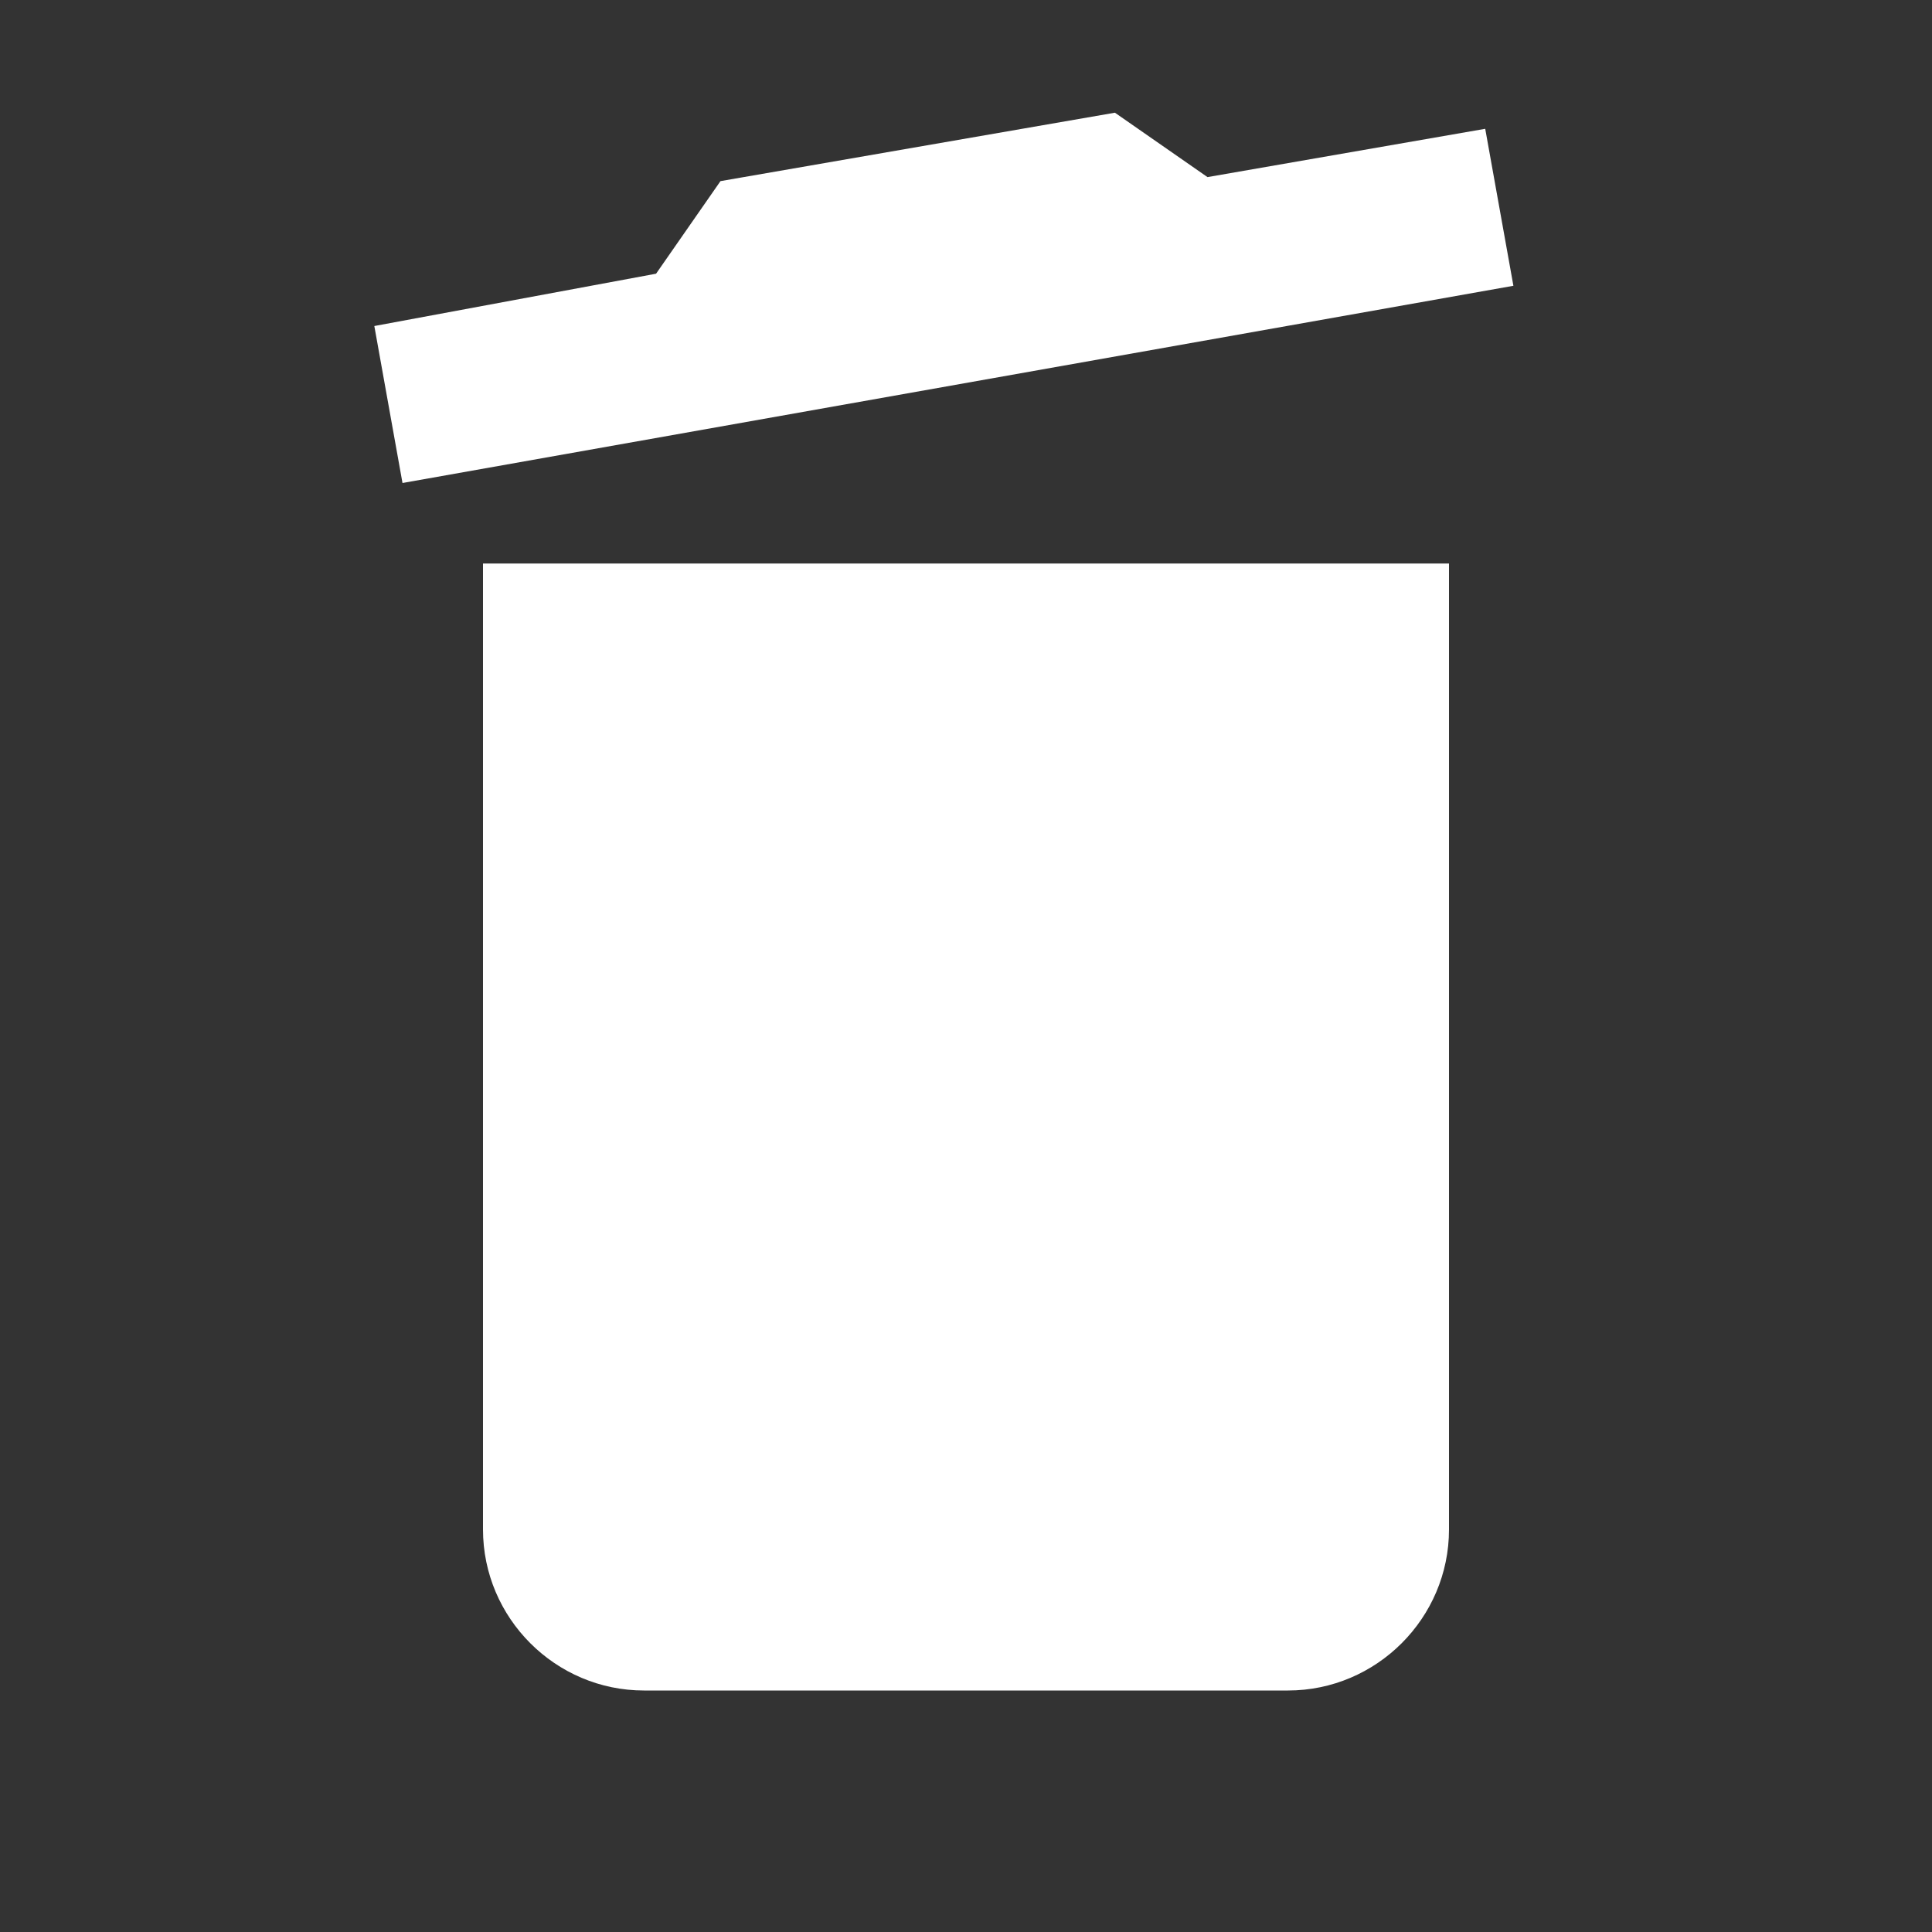 <?xml version="1.0" encoding="utf-8"?>
<!-- Generator: Adobe Illustrator 19.2.1, SVG Export Plug-In . SVG Version: 6.00 Build 0)  -->
<svg version="1.1" id="Layer_1" xmlns="http://www.w3.org/2000/svg" xmlns:xlink="http://www.w3.org/1999/xlink" x="0px" y="0px"
	 viewBox="0 0 48 48" style="enable-background:new 0 0 48 48;" xml:space="preserve">
<rect x="0" y="0" width="48" height="48" fill="#333333" stroke="none"/>
<style type="text/css">
	.st0{fill:#FFFFFF;}
	.st1{fill:none;}
</style>
<path class="st0" d="M12,38c0,2.2,1.8,4,4,4h16c2.2,0,4-1.8,4-4V14H12V38z M36.9,3.2L30,4.4l-2.3-1.6l-9.8,1.7l-1.6,2.3L9.3,8.1
	L10,12l27.6-4.9L36.9,3.2z"/>
<path class="st1" d="M0,0h48v48H0V0z"/>
</svg>
